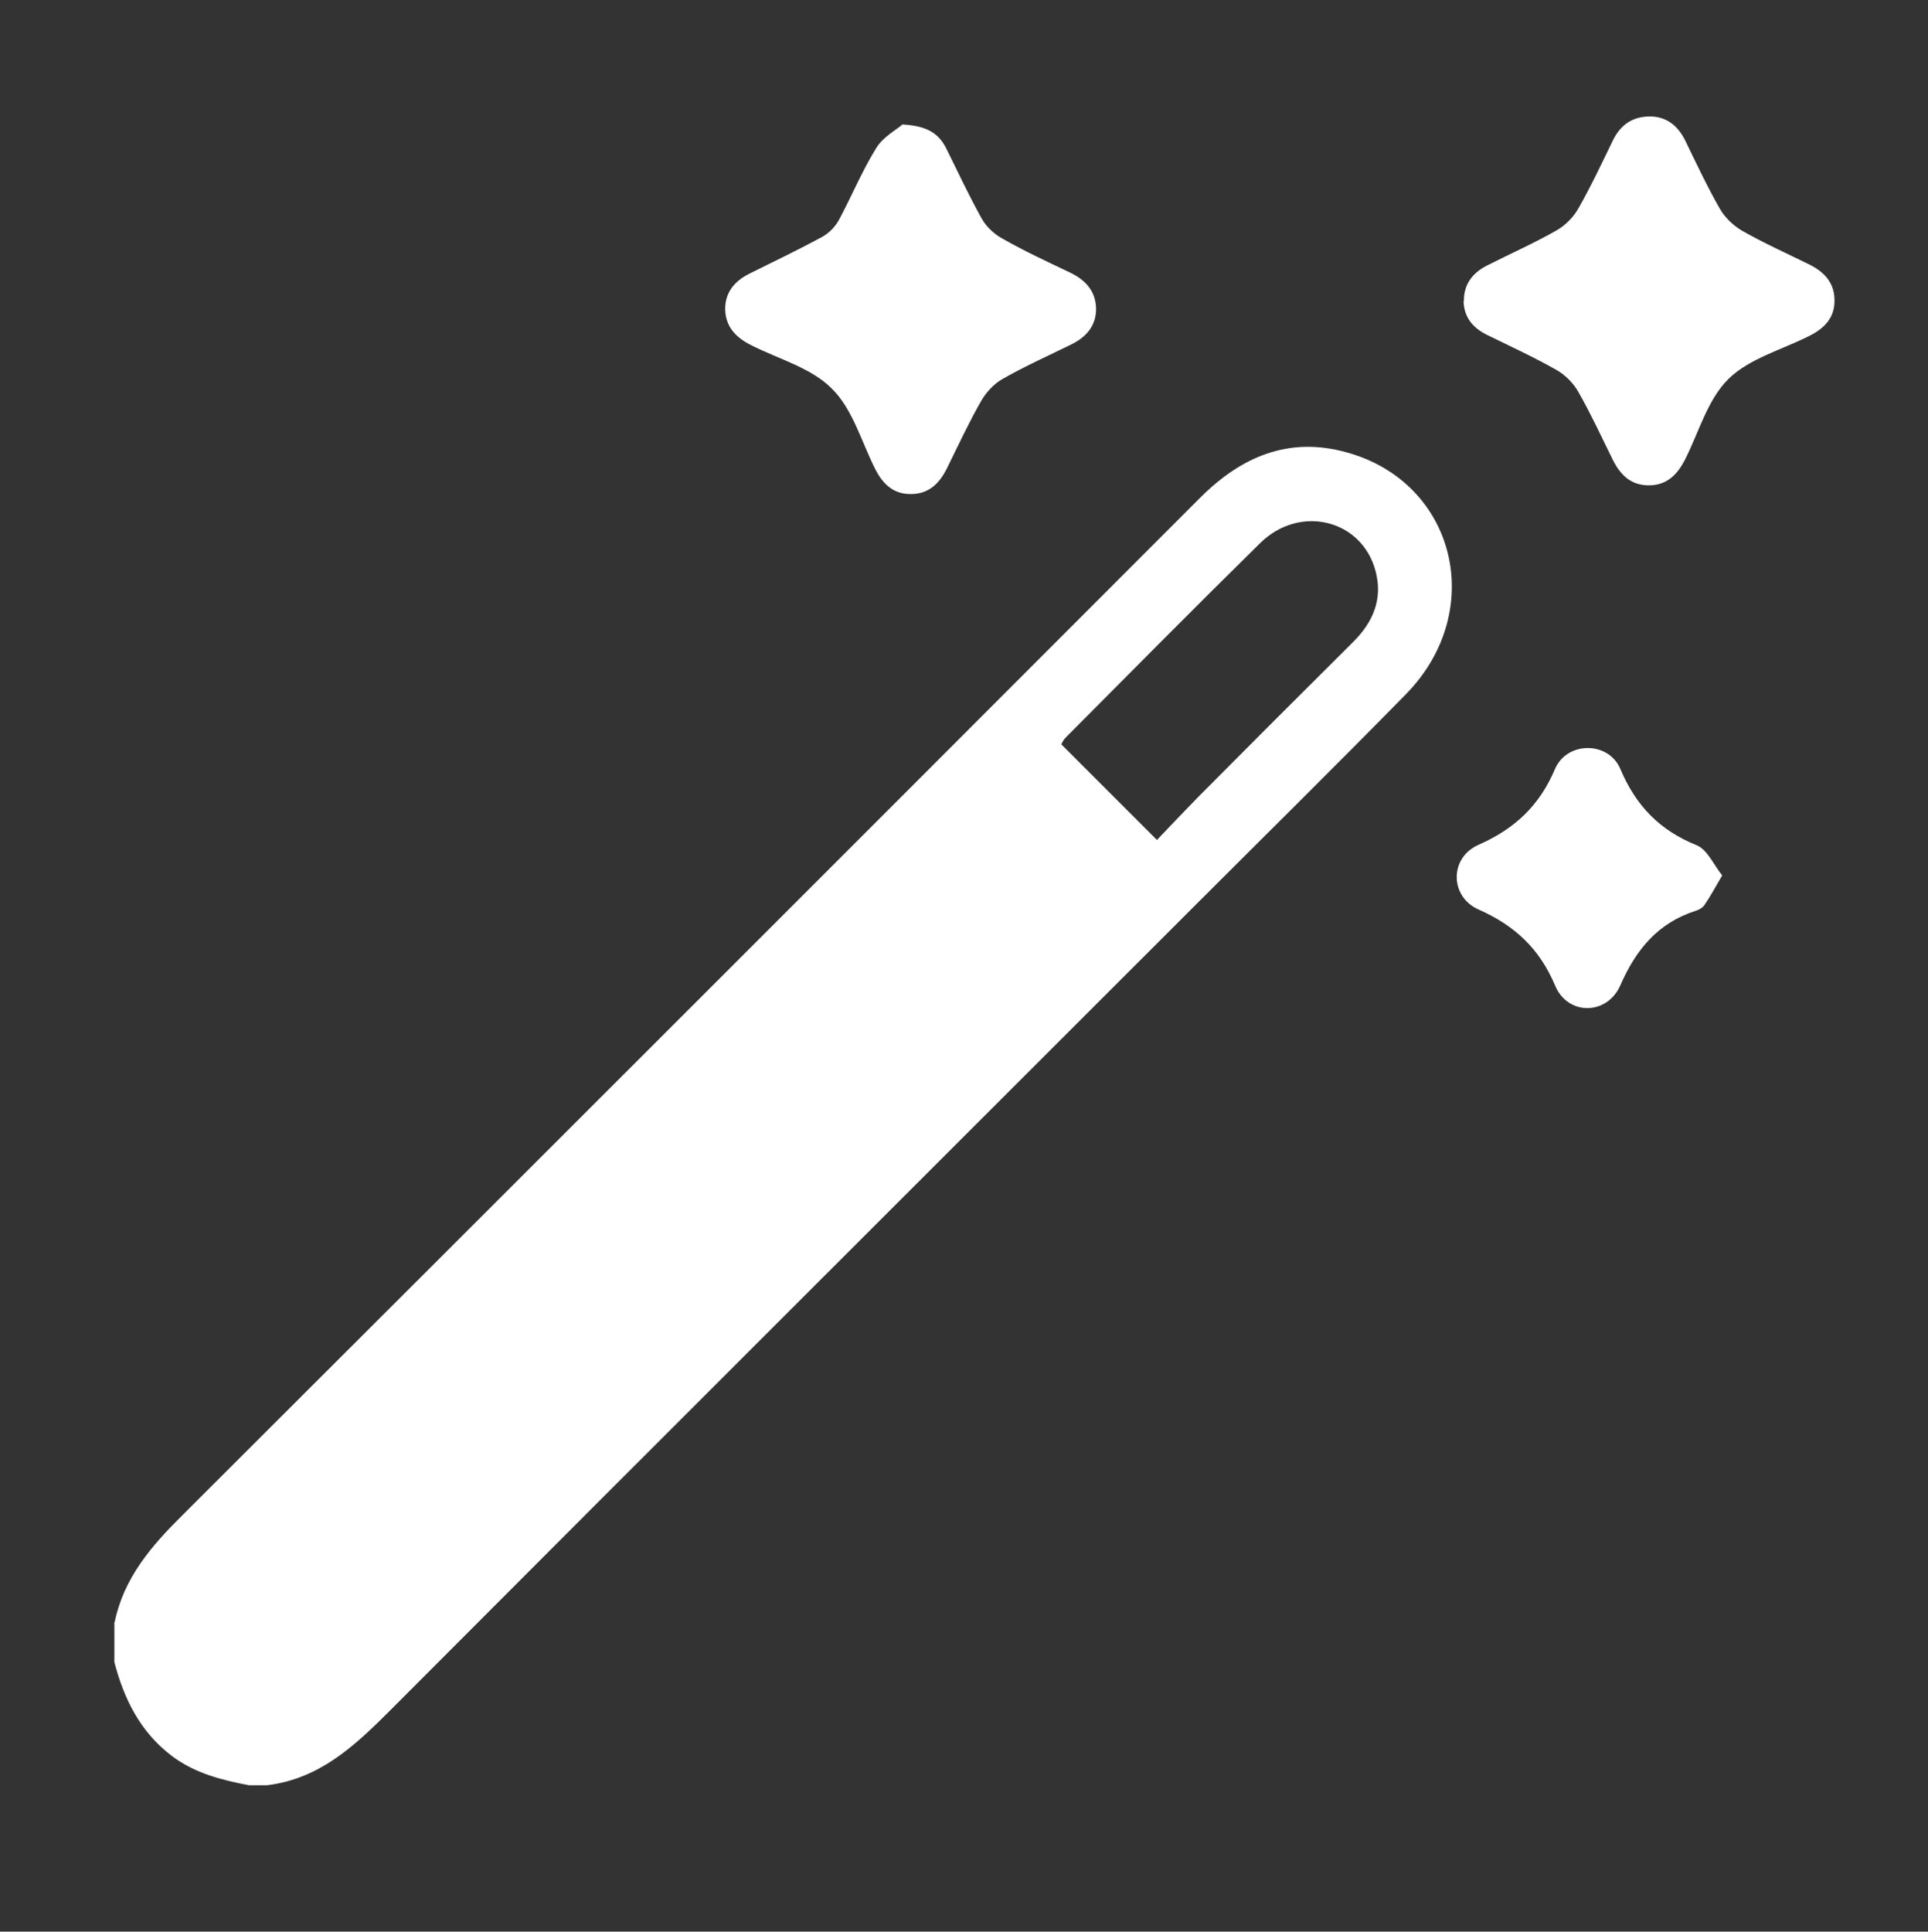 <?xml version="1.0" encoding="UTF-8"?>
<svg id="Ebene_1" data-name="Ebene 1" xmlns="http://www.w3.org/2000/svg" version="1.1" viewBox="0 0 554.6 555.6">
  <rect x="0" y="0" width="554.6" height="555.6" fill="#333333" stroke="none"/>
  <defs>
    <style>
      .cls-1 {
        fill: #fff;
        stroke-width: 0px;
      }
    </style>
  </defs>
  <path class="cls-1" d="M33,466.5c2.6-12.6,10.5-21.8,19.4-30.6,97.7-97.5,195.3-195.1,292.9-292.8,11.8-11.8,25.5-17.6,42-13,31.5,8.6,40.6,45.7,17.1,69.6-20.1,20.5-40.5,40.6-60.8,60.9-77.2,77.2-154.5,154.3-231.6,231.6-10.1,10.1-20.2,19.5-35.2,21.3h-5.2c-7.8-1.5-15.4-3.4-22-8.3-9.2-6.9-13.9-16.4-16.7-27.1v-11.5ZM332.8,241.6c4-4.2,7.9-8.3,11.9-12.4,14.8-14.9,29.7-29.8,44.6-44.6,5.7-5.7,8.5-12.3,6.4-20.3-3.9-14.9-21.8-19.3-33.2-8.1-18.8,18.5-37.4,37.3-56,56-.6.6-.9,1.3-1.2,1.9,9.1,9.1,17.9,17.9,27.5,27.5Z"/>
  <path class="cls-1" d="M421.1,86.7c-.1-4.9,2.5-8.2,6.6-10.3,6.7-3.4,13.5-6.4,20-10.1,2.5-1.4,4.9-3.8,6.3-6.3,3.6-6.3,6.7-12.9,9.9-19.5,2.2-4.6,5.7-7,10.7-7,4.8,0,8.1,2.7,10.2,7,3.2,6.6,6.3,13.2,9.9,19.5,1.4,2.5,3.8,4.8,6.3,6.3,6.3,3.6,13,6.6,19.5,9.8,4.4,2.2,7.3,5.4,7.2,10.5,0,4.9-3,7.9-7.2,10-7.9,4-17.3,6.5-23.3,12.4-6,5.9-8.5,15.3-12.5,23.2-2.2,4.3-5.2,7.4-10.4,7.4-5.2,0-8.2-3-10.4-7.4-3.2-6.5-6.3-13.2-9.9-19.5-1.4-2.5-3.8-4.9-6.3-6.3-6.5-3.7-13.3-6.8-20-10.1-4-2-6.6-5-6.7-9.8Z"/>
  <path class="cls-1" d="M259.6,35.8c7,.4,10.4,2.5,12.6,6.9,3.3,6.7,6.5,13.5,10.1,20,1.3,2.4,3.6,4.6,6,5.9,6.3,3.6,13,6.7,19.5,9.8,4.4,2.1,7.4,5.3,7.5,10.4,0,5.1-3,8.3-7.4,10.4-6.5,3.2-13.2,6.2-19.5,9.8-2.5,1.4-4.8,3.9-6.2,6.4-3.6,6.3-6.7,13-9.9,19.5-2.2,4.3-5.3,7.3-10.5,7.2-4.9,0-7.9-3-10-7.1-4-7.9-6.5-17.3-12.5-23.2-5.9-6-15.3-8.5-23.2-12.5-4.4-2.2-7.4-5.3-7.5-10.4,0-5.1,3-8.3,7.4-10.4,6.9-3.4,13.7-6.7,20.4-10.3,2-1.1,3.8-2.9,4.9-4.9,3.7-6.9,6.7-14.2,10.8-20.8,2-3.2,5.8-5.2,7.5-6.7Z"/>
  <path class="cls-1" d="M495.4,251.8c-2.1,3.6-3.5,6.2-5.1,8.5-.5.8-1.6,1.4-2.6,1.7-10.8,3.5-17.1,11.1-21.6,21.4-3.8,8.7-15.2,8.8-18.8,0-4.5-10.6-11.6-17.2-22-21.8-8.3-3.7-8.4-14.9,0-18.6,10.4-4.6,17.5-11.2,22-21.8,3.4-8,15.4-8.1,18.8,0,4.5,10.6,11.3,17.6,21.9,21.9,3.1,1.2,4.9,5.6,7.4,8.7Z"/>
</svg>